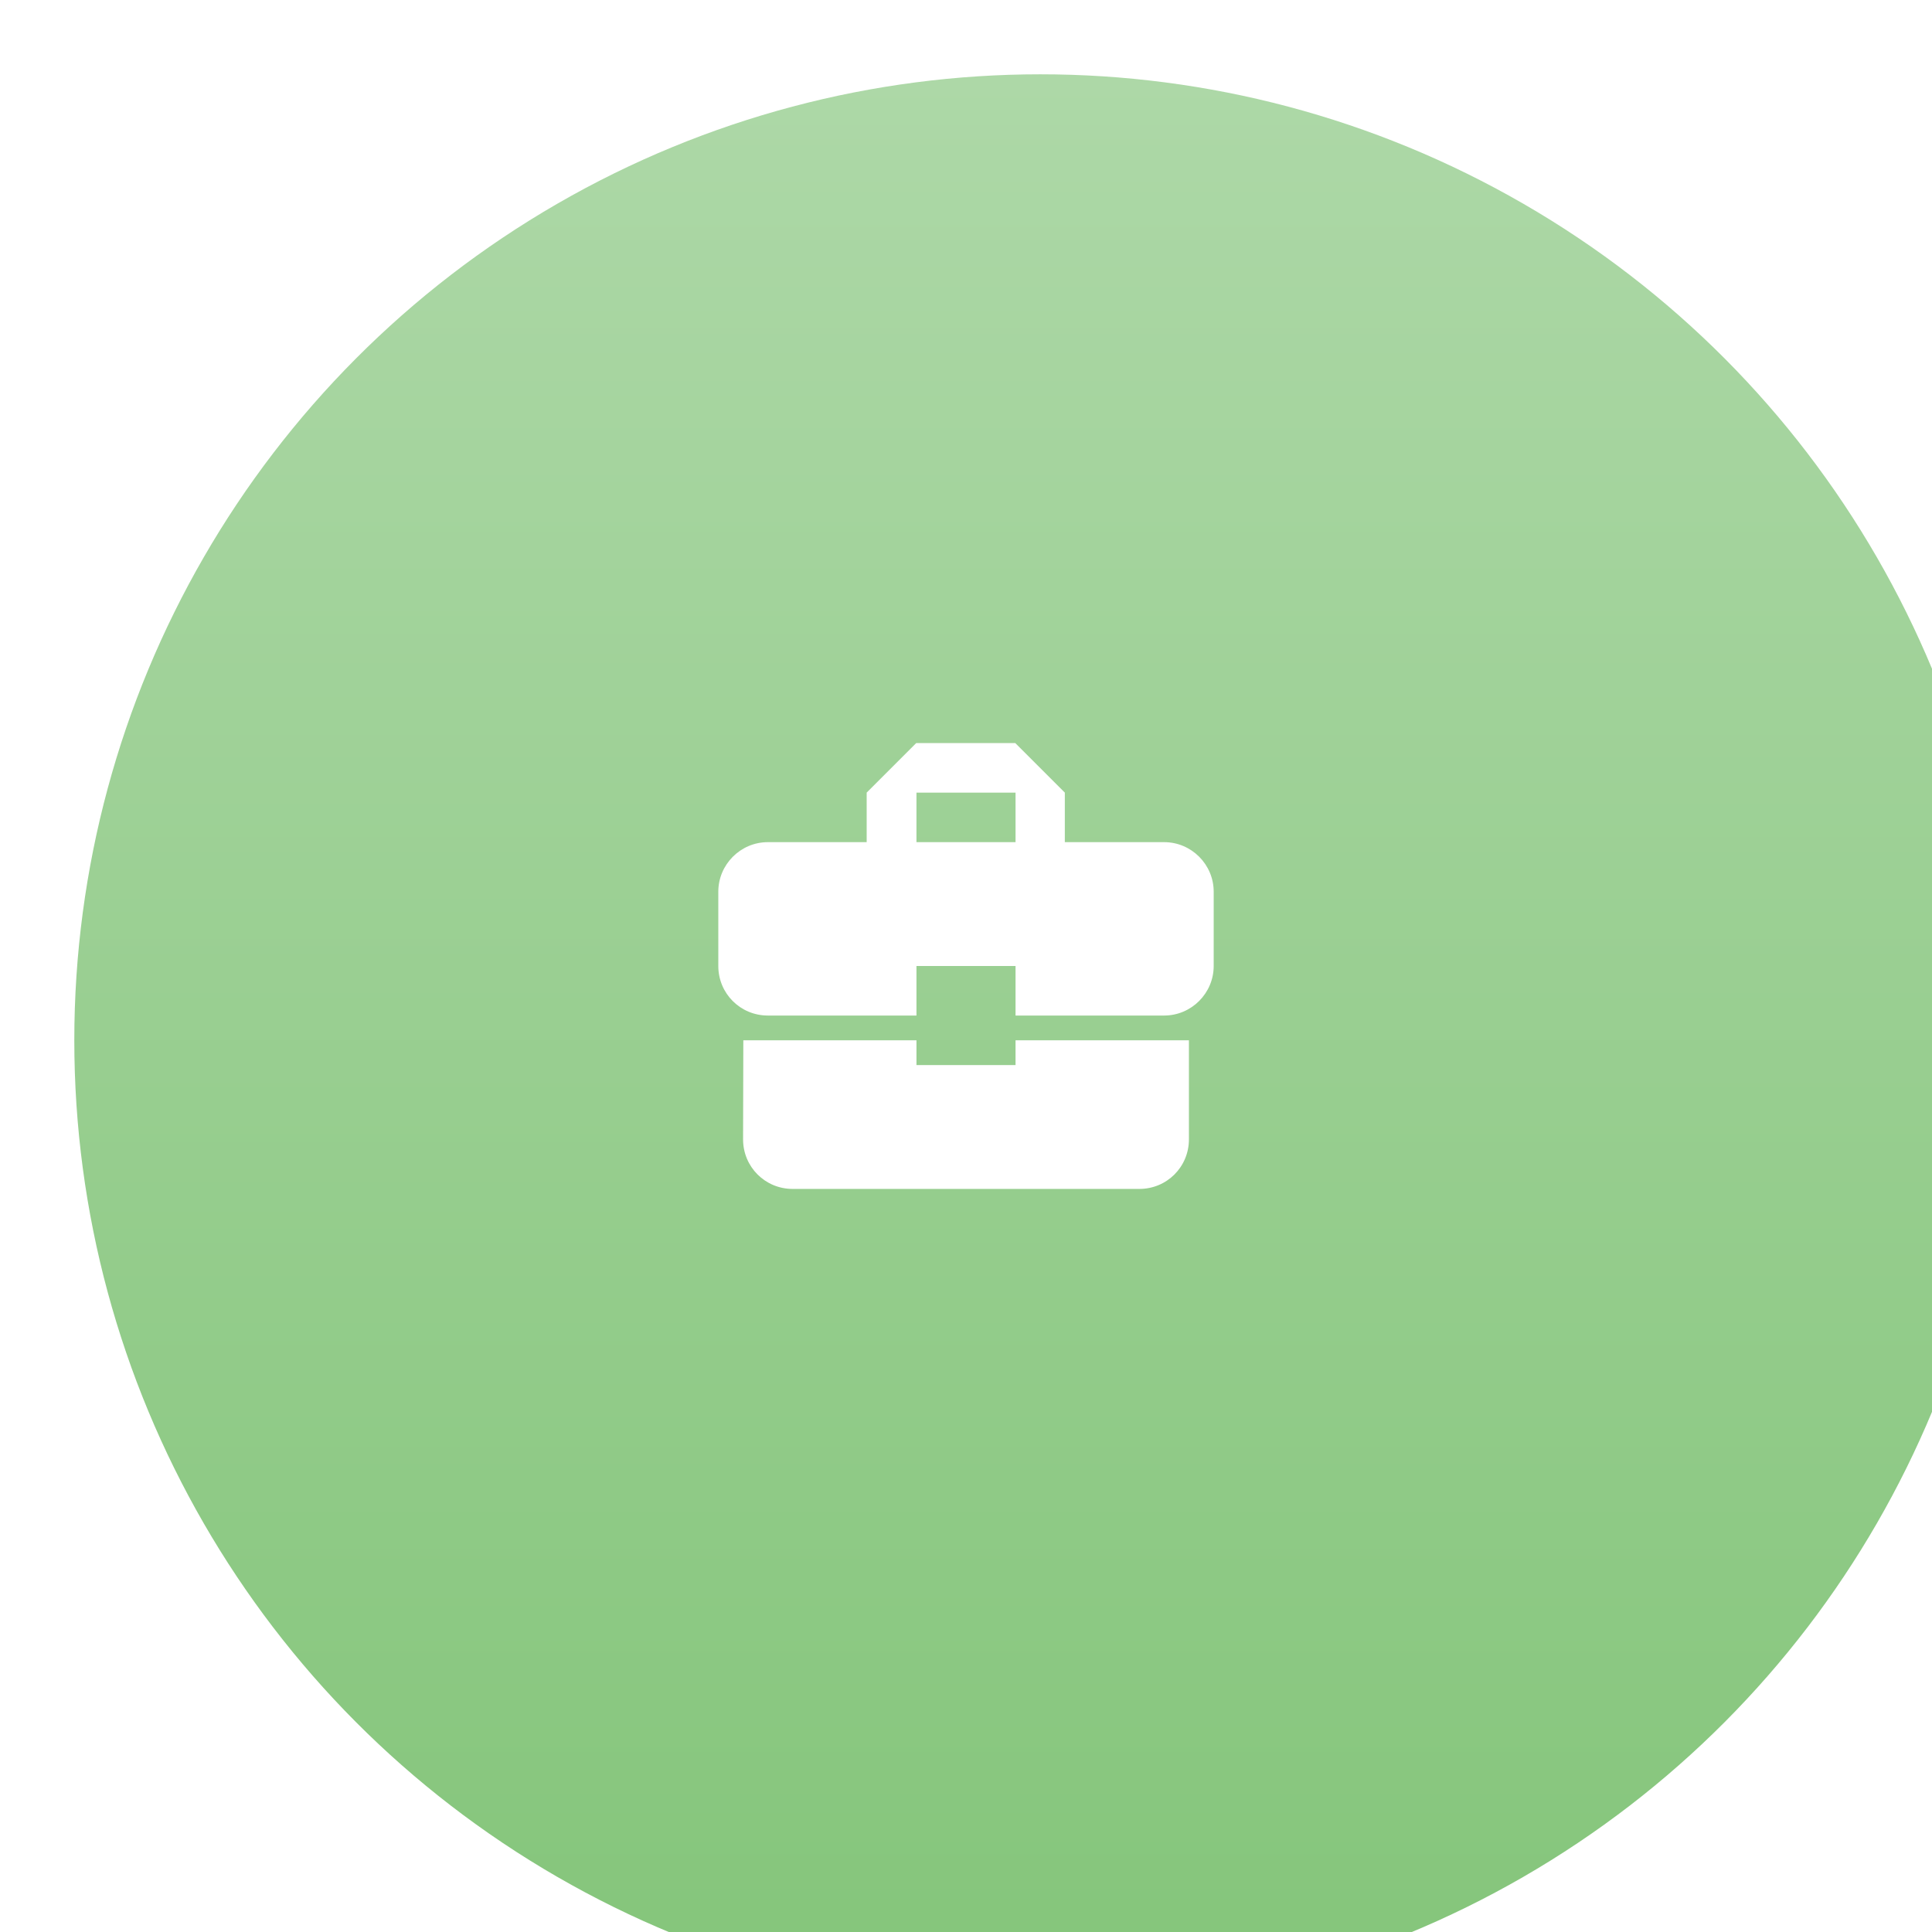 <svg width="78" height="78" viewBox="0 0 78 78" fill="none" xmlns="http://www.w3.org/2000/svg">
<g filter="url(#filter0_i_0_1)">
<circle cx="39" cy="39" r="39" fill="url(#paint0_linear_0_1)"/>
</g>
<path d="M37 43V42H30.01L30 46C30 47.11 30.89 48 32 48H46C47.11 48 48 47.11 48 46V42H41V43H37ZM47 34H42.99V32L40.99 30H36.99L34.99 32V34H31C29.9 34 29 34.9 29 36V39C29 40.11 29.89 41 31 41H37V39H41V41H47C48.1 41 49 40.1 49 39V36C49 34.9 48.1 34 47 34ZM41 34H37V32H41V34Z" fill="white"/>
<defs>
<filter id="filter0_i_0_1" x="0" y="0" width="81" height="81" filterUnits="userSpaceOnUse" color-interpolation-filters="sRGB">
<feFlood flood-opacity="0" result="BackgroundImageFix"/>
<feBlend mode="normal" in="SourceGraphic" in2="BackgroundImageFix" result="shape"/>
<feColorMatrix in="SourceAlpha" type="matrix" values="0 0 0 0 0 0 0 0 0 0 0 0 0 0 0 0 0 0 127 0" result="hardAlpha"/>
<feOffset dx="3" dy="3"/>
<feGaussianBlur stdDeviation="9"/>
<feComposite in2="hardAlpha" operator="arithmetic" k2="-1" k3="1"/>
<feColorMatrix type="matrix" values="0 0 0 0 1 0 0 0 0 1 0 0 0 0 1 0 0 0 0.64 0"/>
<feBlend mode="normal" in2="shape" result="effect1_innerShadow_0_1"/>
</filter>
<linearGradient id="paint0_linear_0_1" x1="39" y1="0" x2="39" y2="78" gradientUnits="userSpaceOnUse">
<stop stop-color="#ADD8A7"/>
<stop offset="1" stop-color="#84C57A"/>
</linearGradient>
</defs>
</svg>
